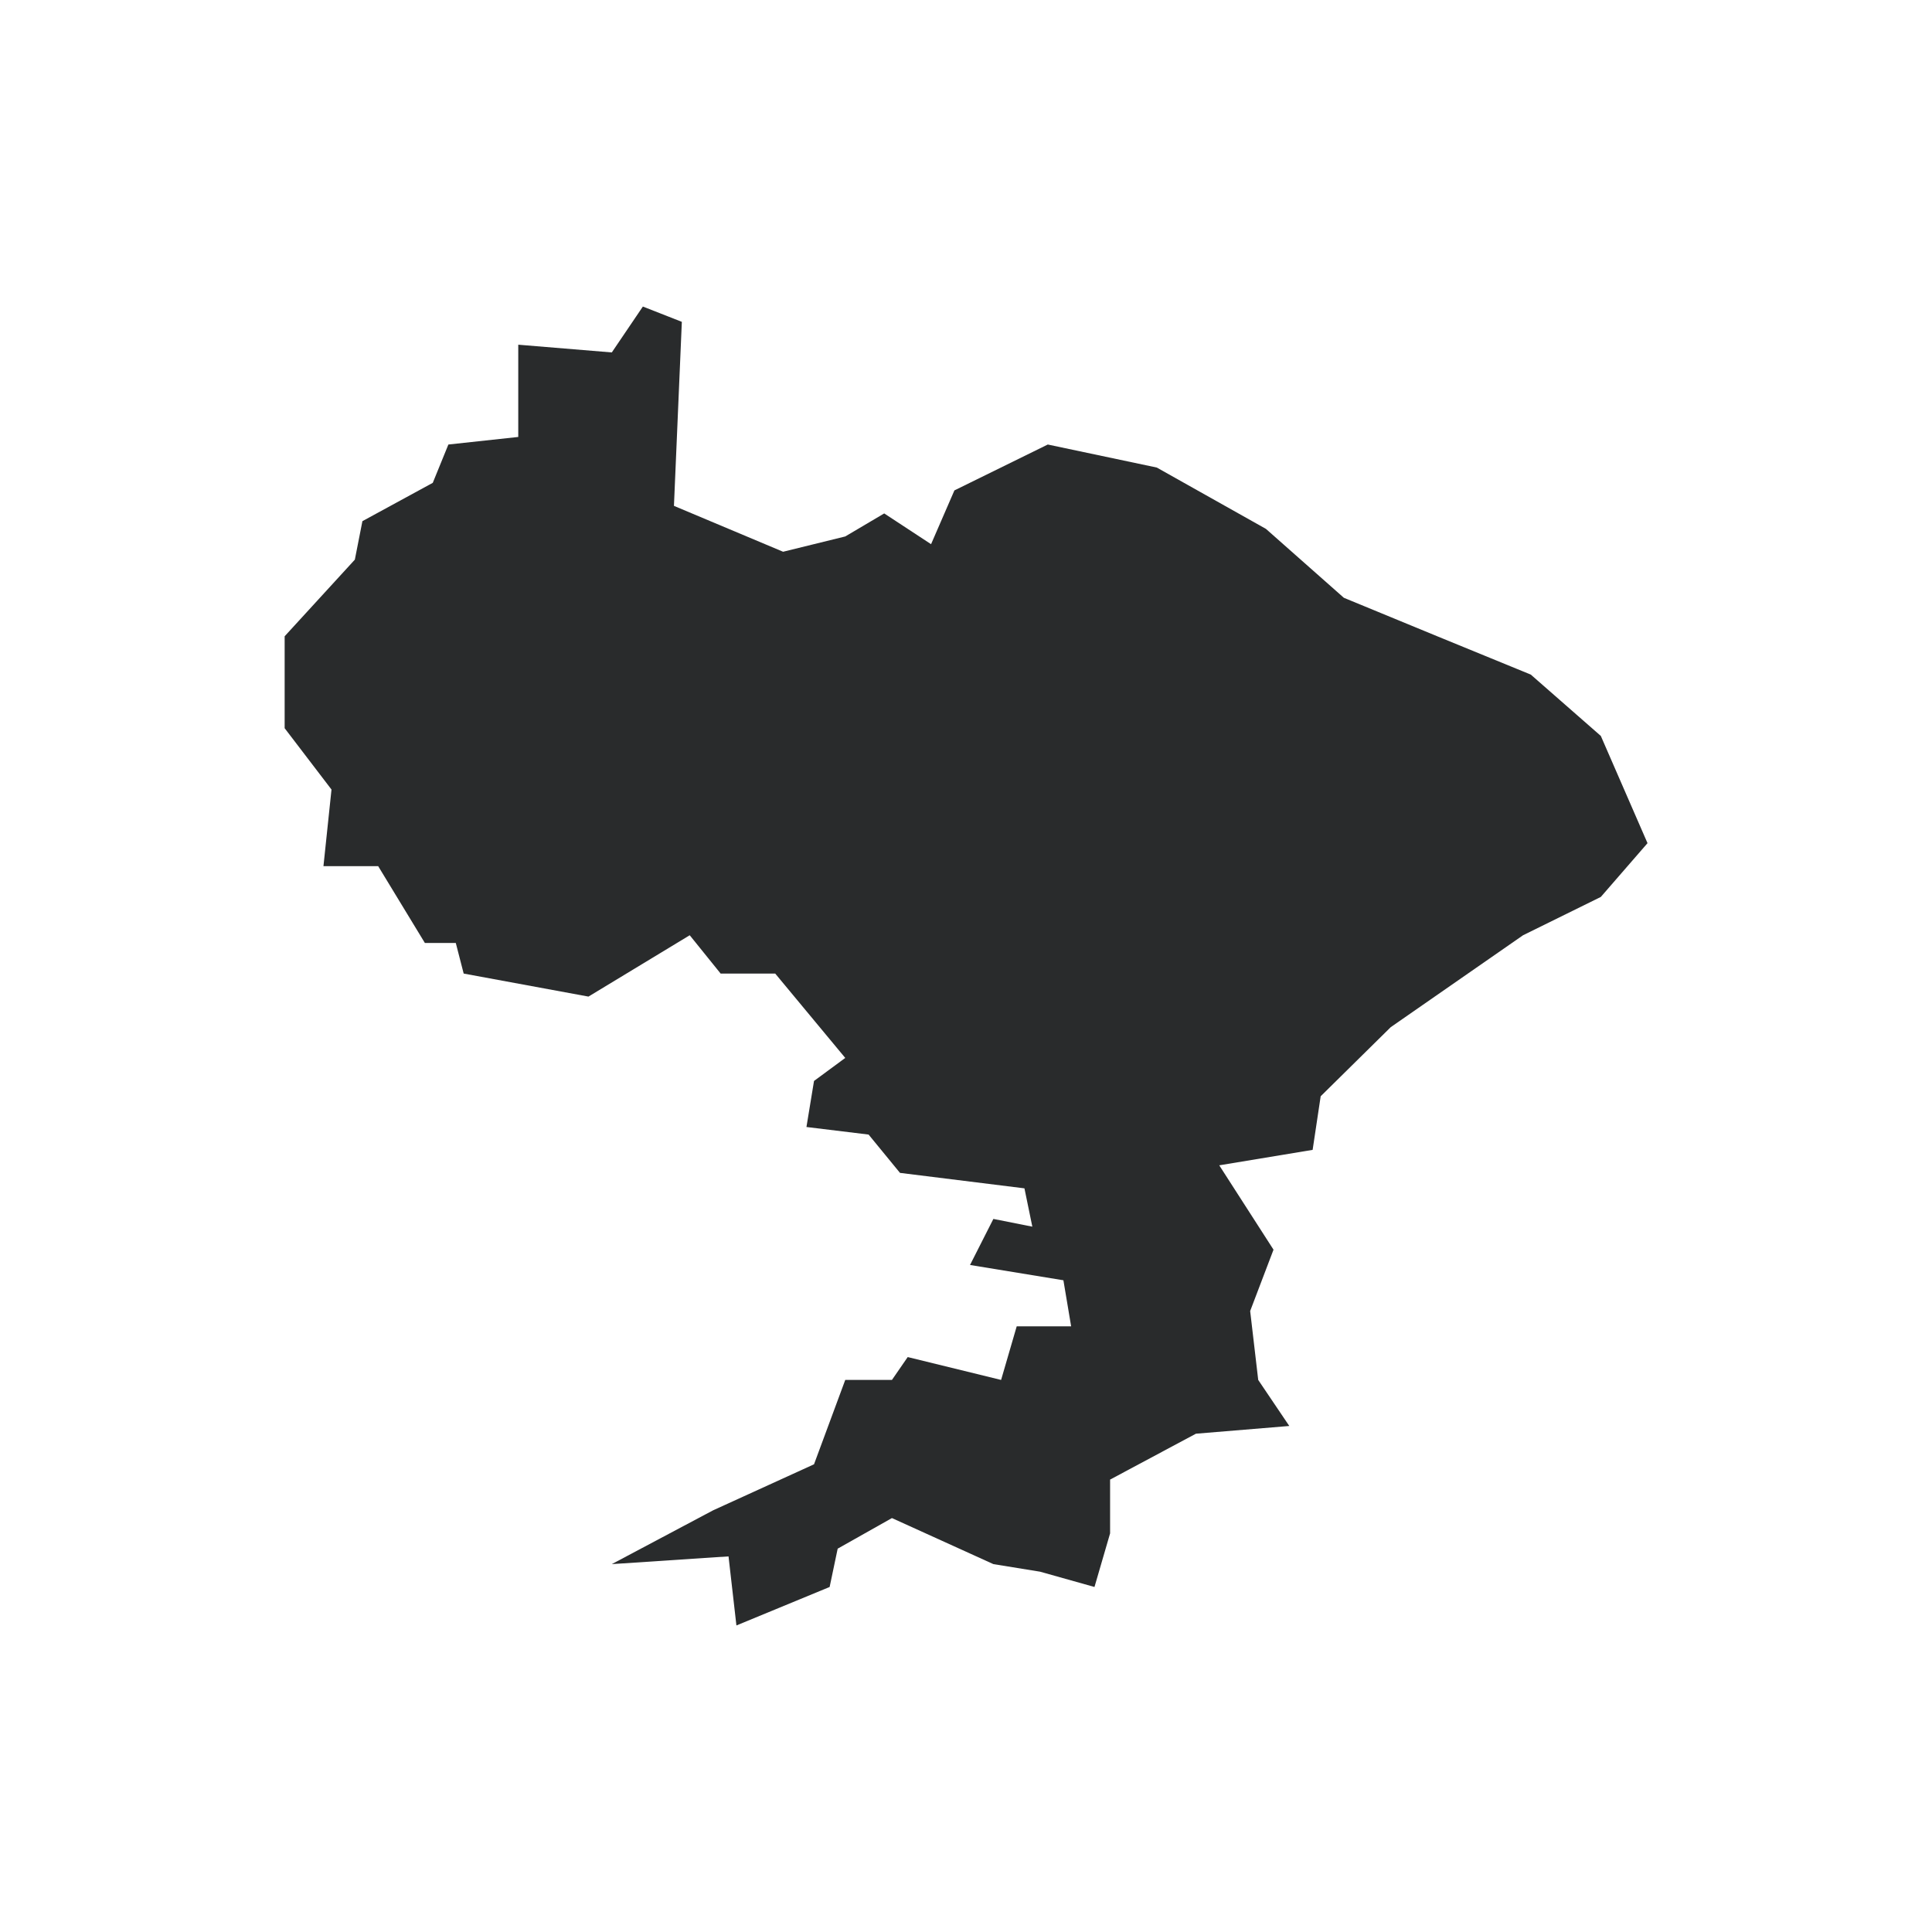 <?xml version="1.0" encoding="utf-8"?>
<!-- Generator: Adobe Illustrator 23.0.2, SVG Export Plug-In . SVG Version: 6.00 Build 0)  -->
<svg version="1.1" id="Layer_1" xmlns="http://www.w3.org/2000/svg" xmlns:xlink="http://www.w3.org/1999/xlink" x="0px" y="0px"
	 viewBox="0 0 1200 1200" style="enable-background:new 0 0 1200 1200;" xml:space="preserve">
<style type="text/css">
	.st0{fill:#292B2C;}
</style>
<title>Barisal</title>
<g id="path4189">
	<g>
		<polygon class="st0" points="380,971.5 442.9,938.1 505.6,909.5 525,857.1 554,857.1 563.8,842.9 621.8,857.1 631.5,823.8 
			665.3,823.8 660.5,795.2 602.5,785.7 617,757.1 641.2,761.9 636.3,738.1 559,728.5 539.5,704.7 500.9,700 505.6,671.4 525,657.1 
			481.5,604.7 447.6,604.7 428.4,580.9 365.5,619 288,604.7 283.1,585.7 263.9,585.7 234.9,538 200.9,538 205.9,490.4 176.8,452.3 
			176.8,395.2 220.4,347.6 225.1,323.7 268.8,299.9 278.5,276.1 321.9,271.4 321.9,214.1 380,218.9 399.3,190.4 423.5,199.9 
			418.6,314.2 486.4,342.7 525,333.2 549.2,318.9 578.3,338 592.8,304.6 650.8,276.1 718.5,290.4 786.3,328.5 834.7,371.3 
			892.7,395.2 950.8,419 994.3,457.1 1023.3,523.7 994.3,557.1 946,580.9 863.8,638 820.3,680.9 815.3,714.2 757.3,723.8 791,776.2 
			776.5,814.3 781.5,857.1 800.8,885.7 742.8,890.5 689.5,919 689.5,952.4 679.8,985.7 646,976.2 617,971.5 554,942.9 520.3,961.9 
			515.3,985.7 457.4,1009.6 452.5,966.7 		"/>
	</g>
</g>
</svg>
